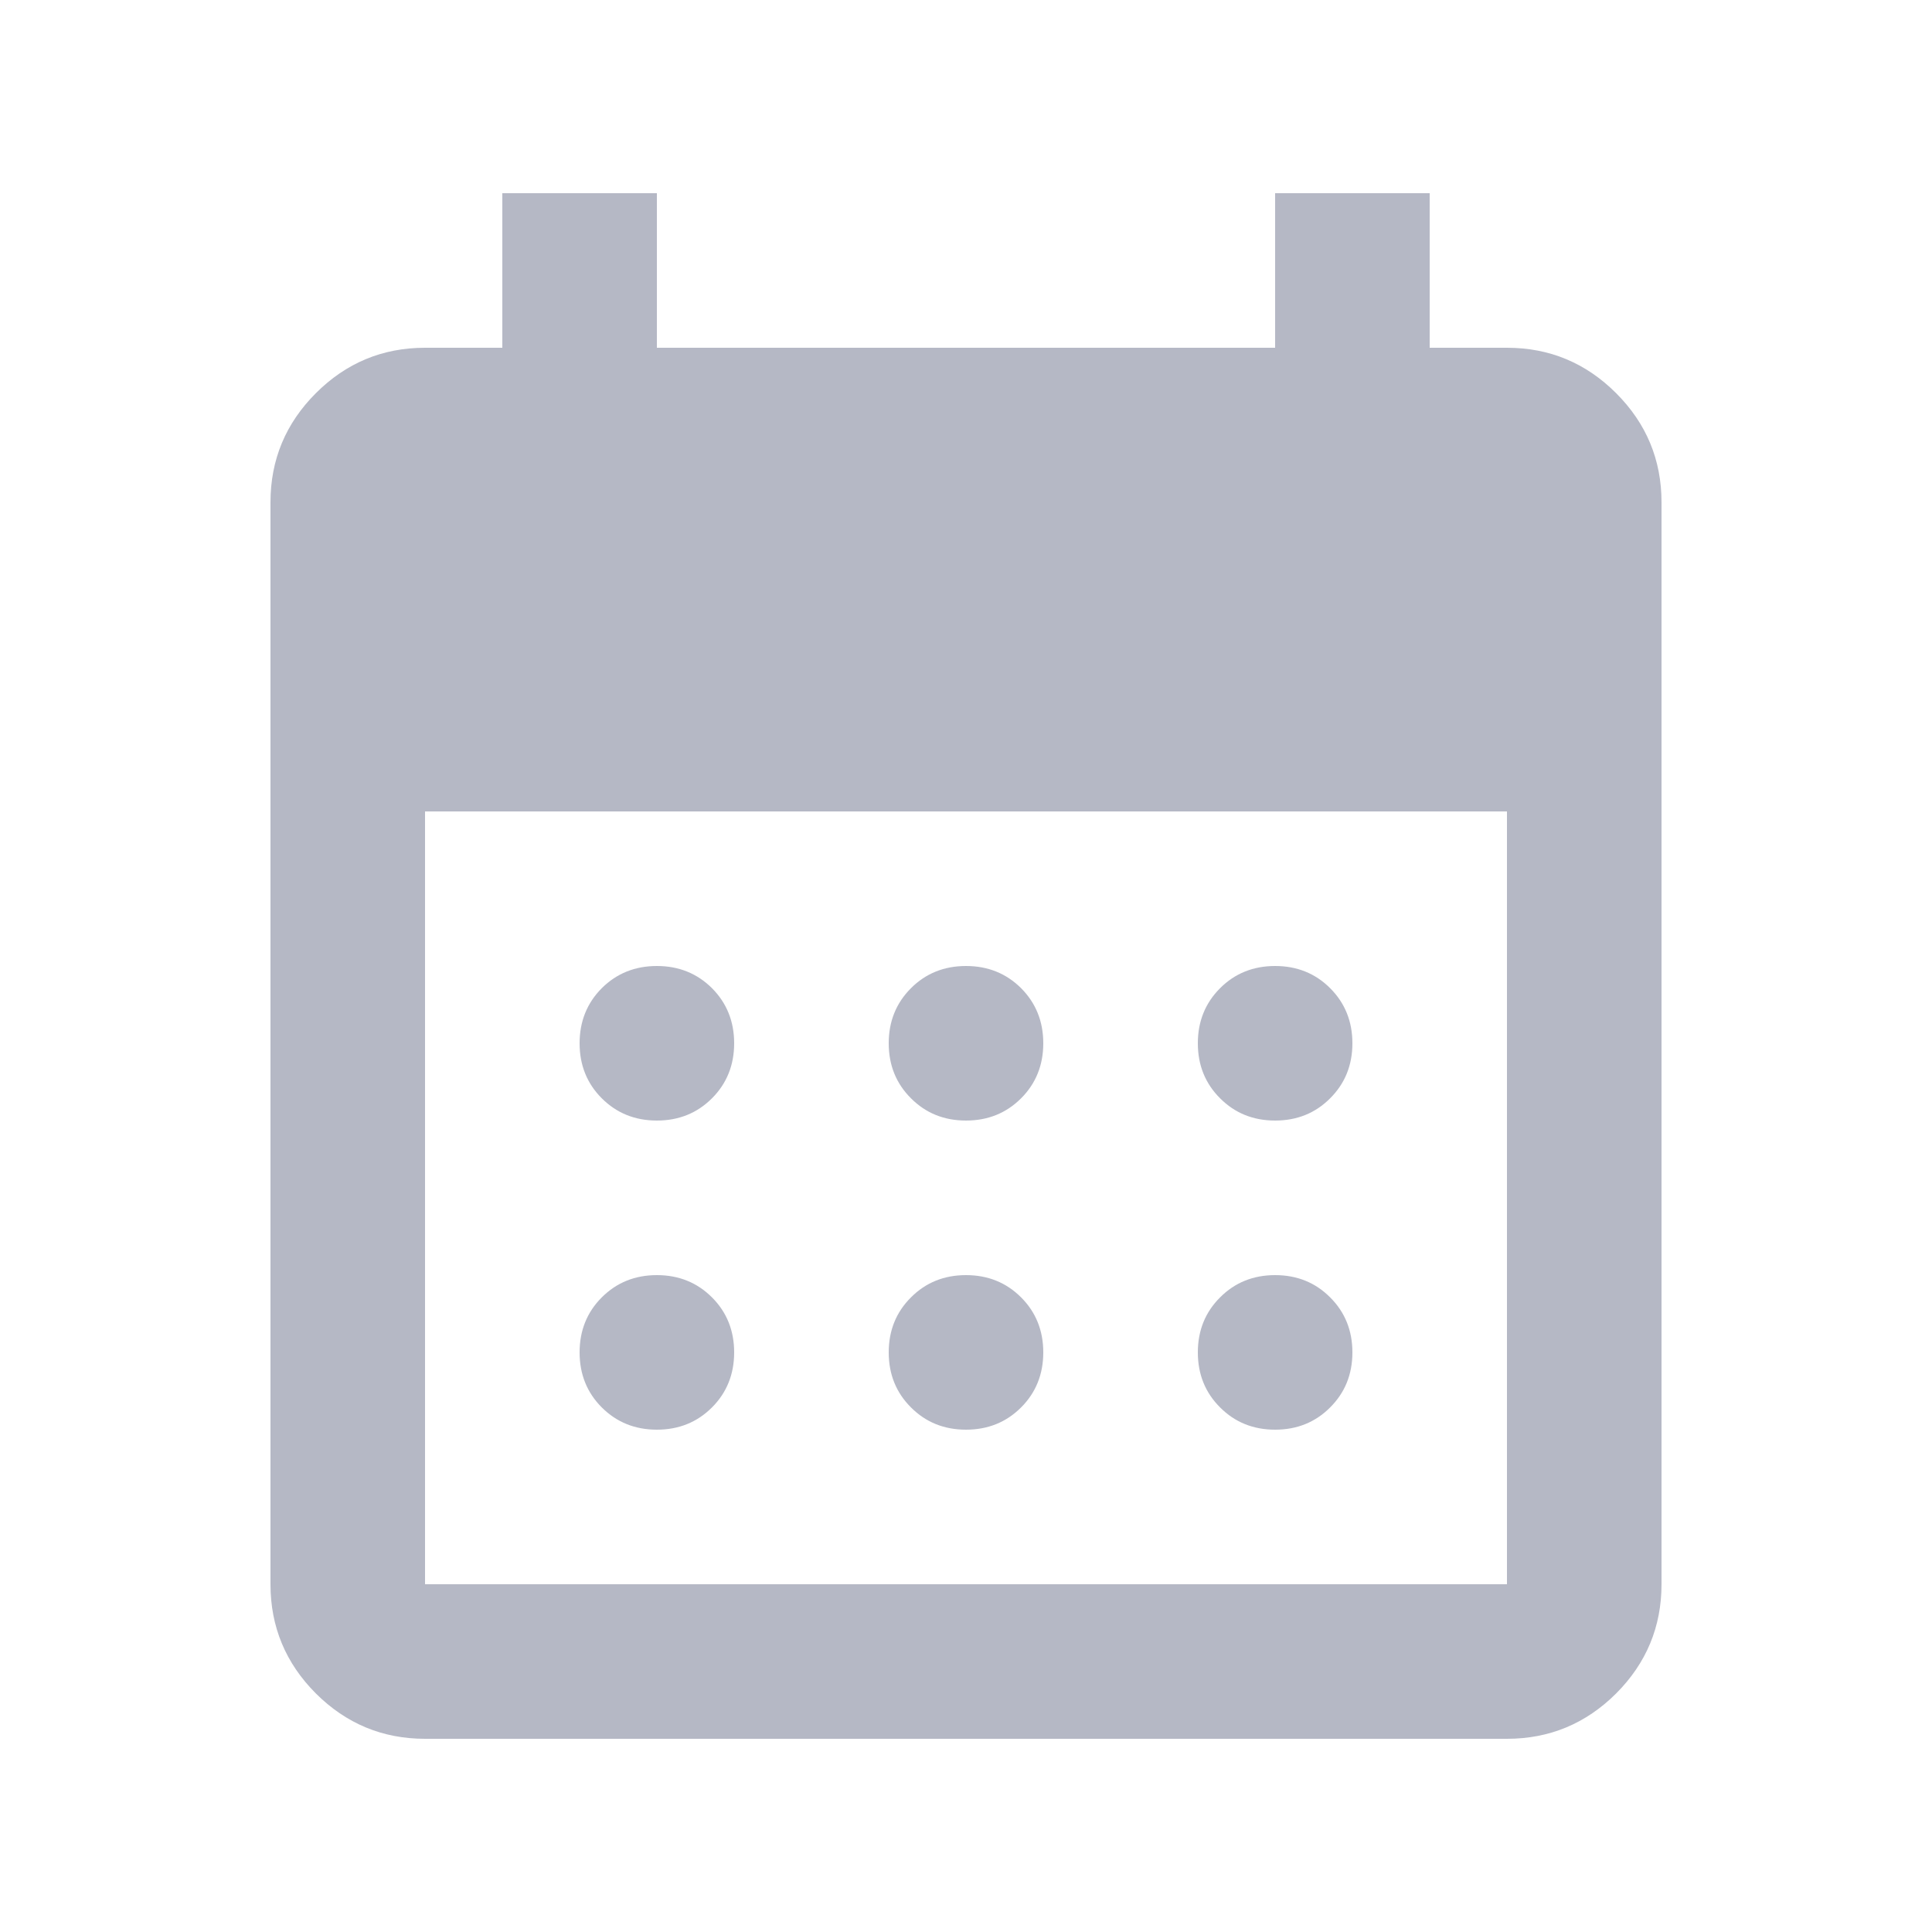 <svg width="25" height="25" viewBox="0 0 25 25" fill="none" xmlns="http://www.w3.org/2000/svg">
<g id="calendar_month">
<mask id="mask0_1_13081" style="mask-type:alpha" maskUnits="userSpaceOnUse" x="0" y="0" width="25" height="25">
<rect id="Bounding box" x="0.5" y="0.5" width="24" height="24" fill="#D9D9D9"/>
</mask>
<g mask="url(#mask0_1_13081)">
<path id="calendar_month_2" d="M12.5 14.5C12.217 14.5 11.979 14.404 11.788 14.212C11.596 14.021 11.5 13.783 11.5 13.5C11.5 13.217 11.596 12.979 11.788 12.787C11.979 12.596 12.217 12.5 12.5 12.5C12.783 12.5 13.021 12.596 13.213 12.787C13.404 12.979 13.5 13.217 13.5 13.5C13.5 13.783 13.404 14.021 13.213 14.212C13.021 14.404 12.783 14.5 12.5 14.5ZM8.5 14.5C8.217 14.5 7.979 14.404 7.787 14.212C7.596 14.021 7.5 13.783 7.5 13.5C7.5 13.217 7.596 12.979 7.787 12.787C7.979 12.596 8.217 12.5 8.5 12.5C8.783 12.5 9.021 12.596 9.213 12.787C9.404 12.979 9.5 13.217 9.5 13.5C9.5 13.783 9.404 14.021 9.213 14.212C9.021 14.404 8.783 14.5 8.5 14.5ZM16.5 14.5C16.217 14.5 15.979 14.404 15.788 14.212C15.596 14.021 15.5 13.783 15.5 13.5C15.5 13.217 15.596 12.979 15.788 12.787C15.979 12.596 16.217 12.5 16.5 12.5C16.783 12.5 17.021 12.596 17.212 12.787C17.404 12.979 17.5 13.217 17.5 13.5C17.5 13.783 17.404 14.021 17.212 14.212C17.021 14.404 16.783 14.5 16.5 14.5ZM12.5 18.5C12.217 18.5 11.979 18.404 11.788 18.212C11.596 18.021 11.5 17.783 11.5 17.5C11.5 17.217 11.596 16.979 11.788 16.788C11.979 16.596 12.217 16.5 12.5 16.5C12.783 16.5 13.021 16.596 13.213 16.788C13.404 16.979 13.5 17.217 13.5 17.5C13.5 17.783 13.404 18.021 13.213 18.212C13.021 18.404 12.783 18.5 12.5 18.5ZM8.5 18.5C8.217 18.5 7.979 18.404 7.787 18.212C7.596 18.021 7.5 17.783 7.5 17.5C7.5 17.217 7.596 16.979 7.787 16.788C7.979 16.596 8.217 16.5 8.5 16.5C8.783 16.5 9.021 16.596 9.213 16.788C9.404 16.979 9.5 17.217 9.5 17.5C9.5 17.783 9.404 18.021 9.213 18.212C9.021 18.404 8.783 18.5 8.5 18.5ZM16.5 18.5C16.217 18.5 15.979 18.404 15.788 18.212C15.596 18.021 15.5 17.783 15.5 17.5C15.5 17.217 15.596 16.979 15.788 16.788C15.979 16.596 16.217 16.5 16.5 16.5C16.783 16.5 17.021 16.596 17.212 16.788C17.404 16.979 17.5 17.217 17.5 17.5C17.5 17.783 17.404 18.021 17.212 18.212C17.021 18.404 16.783 18.5 16.5 18.5ZM5.5 22.5C4.95 22.5 4.479 22.304 4.087 21.913C3.696 21.521 3.5 21.05 3.5 20.5V6.5C3.5 5.95 3.696 5.479 4.087 5.088C4.479 4.696 4.95 4.5 5.5 4.5H6.5V2.5H8.5V4.5H16.5V2.5H18.5V4.5H19.5C20.05 4.5 20.521 4.696 20.913 5.088C21.304 5.479 21.5 5.95 21.5 6.5V20.5C21.5 21.05 21.304 21.521 20.913 21.913C20.521 22.304 20.05 22.5 19.5 22.5H5.5ZM5.5 20.5H19.5V10.5H5.5V20.5Z" fill="#B5B8C5"/>
</g>
</g>
</svg>
